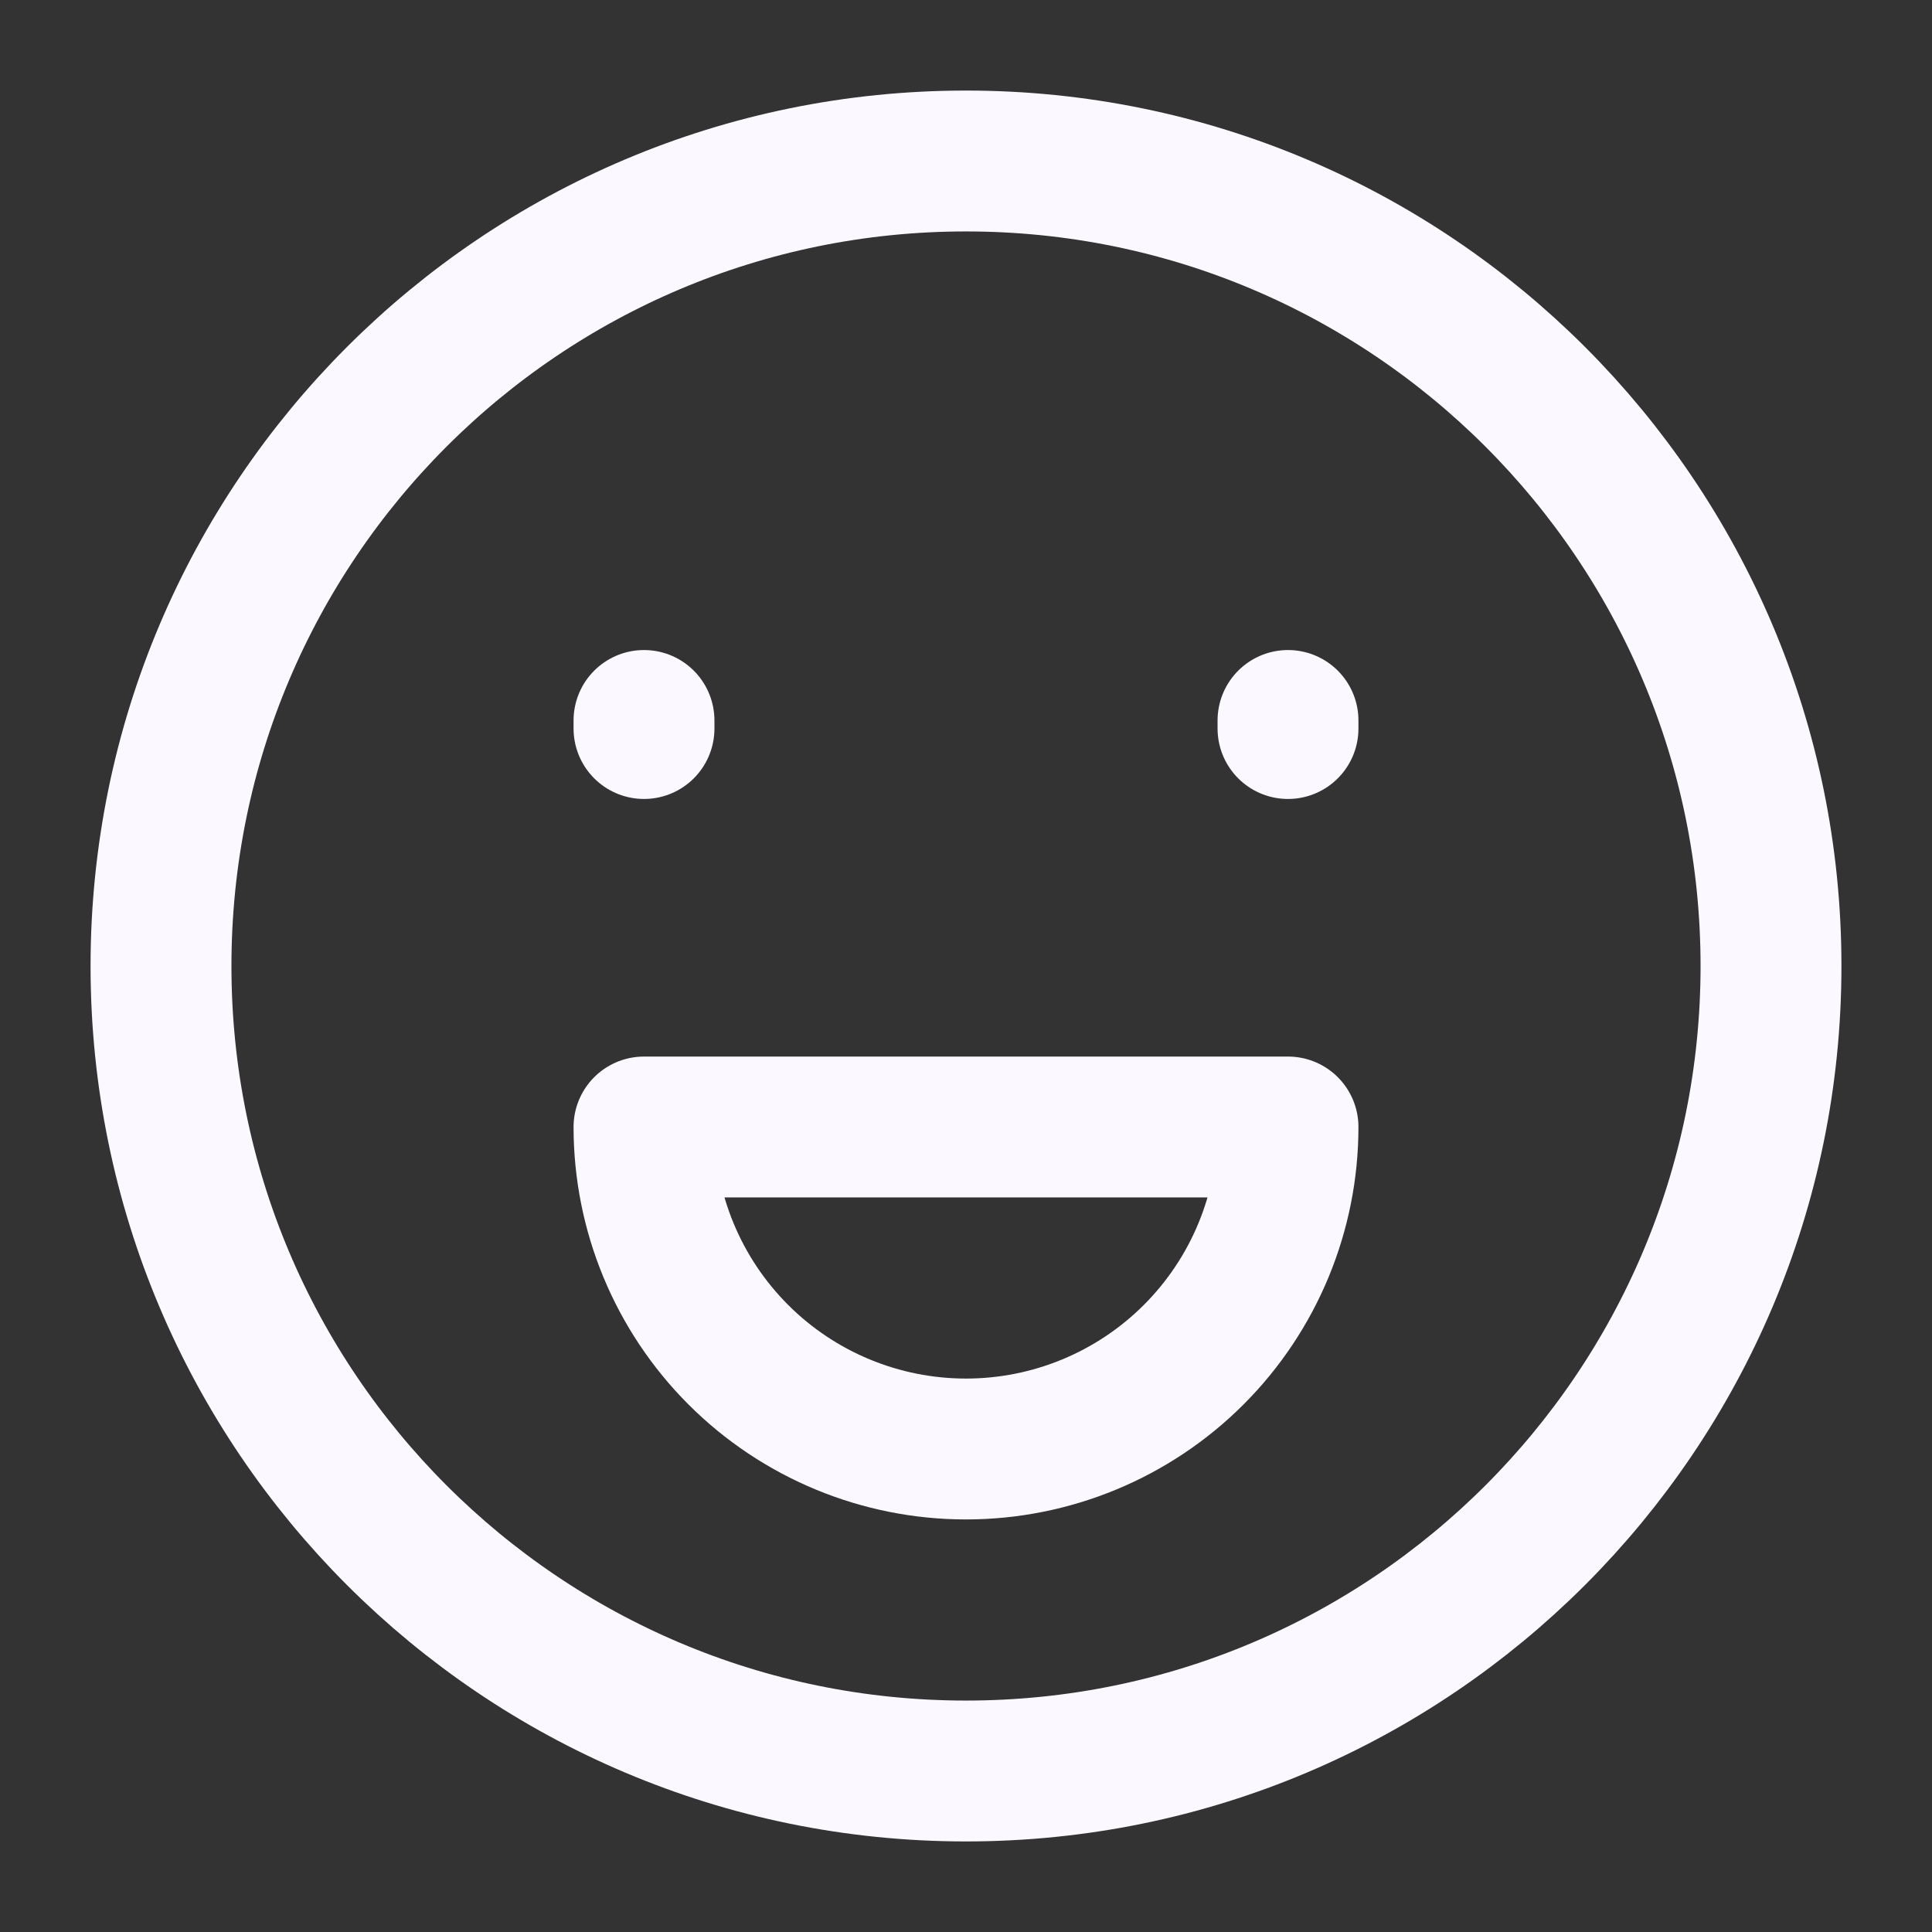 <svg width="48" height="48" viewBox="0 0 48 48" fill="none" xmlns="http://www.w3.org/2000/svg">
<rect x="0" y="0" width="48" height="48" fill="#333333" stroke="none"/>
<path d="M24 44C35.046 44 44 35.046 44 24C44 12.954 35.046 4 24 4C12.954 4 4 12.954 4 24C4 35.046 12.954 44 24 44Z" stroke="#FBF8FF" stroke-width="3.5" stroke-linecap="round" stroke-linejoin="round"/>
<path d="M16 18.1V17.9" stroke="#FBF8FF" stroke-width="3.5" stroke-linecap="round" stroke-linejoin="round"/>
<path d="M32 18.1V17.9" stroke="#FBF8FF" stroke-width="3.5" stroke-linecap="round" stroke-linejoin="round"/>
<path d="M24 36C26.122 36 28.157 35.157 29.657 33.657C31.157 32.157 32 30.122 32 28H16C16 30.122 16.843 32.157 18.343 33.657C19.843 35.157 21.878 36 24 36Z" stroke="#FBF8FF" stroke-width="3.5" stroke-linecap="round" stroke-linejoin="round"/>
</svg>
